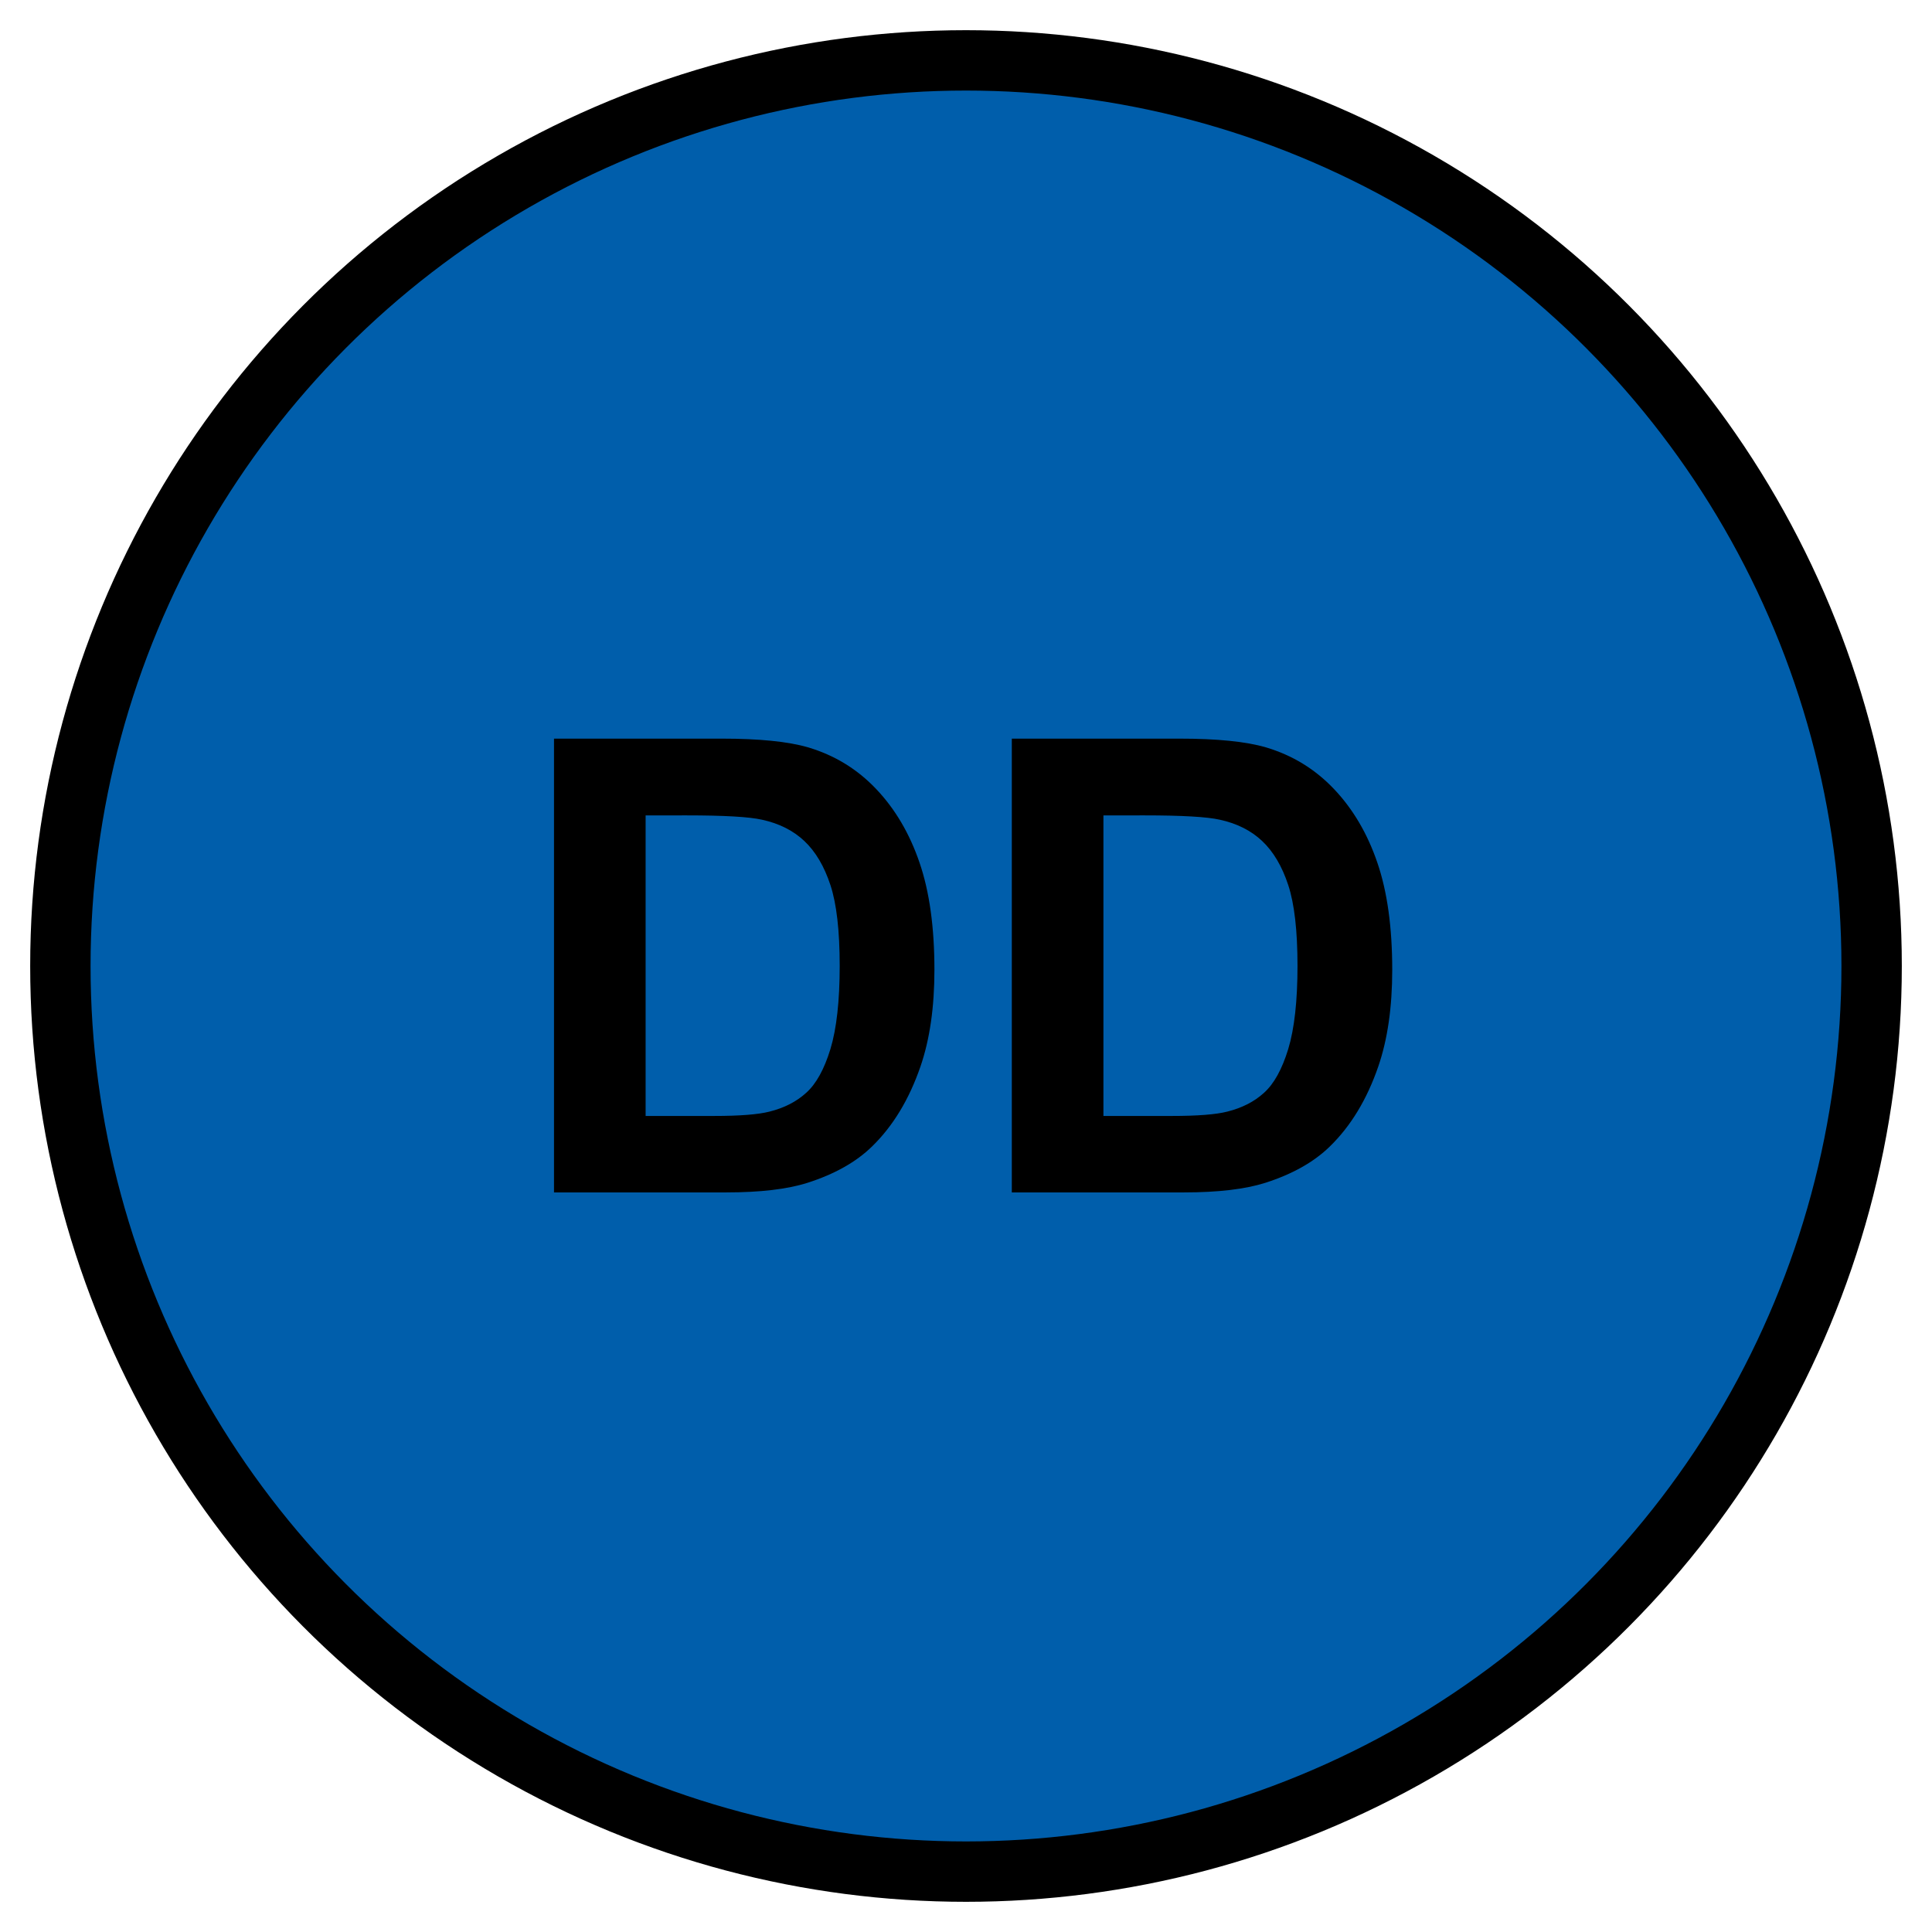 <?xml version="1.0" encoding="UTF-8" standalone="no"?>
<svg
   version="1.2"
   width="128"
   height="128"
   viewBox="36 36 128 128"
   id="svg1213"
   sodipodi:docname="nDD.svg"
   inkscape:version="1.2 (dc2aedaf03, 2022-05-15)"
   xmlns:inkscape="http://www.inkscape.org/namespaces/inkscape"
   xmlns:sodipodi="http://sodipodi.sourceforge.net/DTD/sodipodi-0.dtd"
   xmlns="http://www.w3.org/2000/svg"
   xmlns:svg="http://www.w3.org/2000/svg">
  <defs
     id="defs1217" />
  <sodipodi:namedview
     id="namedview1215"
     pagecolor="#505050"
     bordercolor="#eeeeee"
     borderopacity="1"
     inkscape:showpageshadow="0"
     inkscape:pageopacity="0"
     inkscape:pagecheckerboard="0"
     inkscape:deskcolor="#505050"
     showgrid="false"
     inkscape:zoom="6.5390625"
     inkscape:cx="64.076464"
     inkscape:cy="64.076464"
     inkscape:window-width="1920"
     inkscape:window-height="1017"
     inkscape:window-x="-8"
     inkscape:window-y="-8"
     inkscape:window-maximized="1"
     inkscape:current-layer="svg1213" />
  <circle
     cx="100"
     cy="100"
     r="60"
     stroke-width="4"
     stroke="black"
     fill="rgb(0,94,171)"
     fill-opacity="1"
     id="circle1209" />
  <g
     aria-label="DD"
     id="text1211"
     style="font-weight:bold;font-size:42px;font-family:Arial;text-anchor:middle;stroke-width:4">
    <path
       d="m 72.704,84.936 h 11.095 q 3.753,0 5.722,0.574 2.646,0.779 4.532,2.769 1.887,1.989 2.871,4.881 0.984,2.871 0.984,7.096 0,3.712 -0.923,6.398 -1.128,3.281 -3.22,5.312 Q 92.187,113.503 89.5,114.364 87.49,115 84.127,115 H 72.704 Z m 6.07,5.086 v 19.913 h 4.532 q 2.543,0 3.671,-0.287 1.477,-0.369 2.44,-1.251 0.984,-0.882 1.6,-2.892 0.615,-2.03 0.615,-5.517 0,-3.486 -0.615,-5.353 -0.615,-1.866 -1.723,-2.912 -1.107,-1.046 -2.81,-1.415 -1.271,-0.287 -4.983,-0.287 z"
       id="path2173" />
    <path
       d="m 103.035,84.936 h 11.095 q 3.753,0 5.722,0.574 2.646,0.779 4.532,2.769 1.887,1.989 2.871,4.881 0.984,2.871 0.984,7.096 0,3.712 -0.923,6.398 -1.128,3.281 -3.22,5.312 -1.579,1.538 -4.266,2.399 Q 117.821,115 114.458,115 h -11.423 z m 6.07,5.086 v 19.913 h 4.532 q 2.543,0 3.671,-0.287 1.477,-0.369 2.44,-1.251 0.984,-0.882 1.6,-2.892 0.615,-2.03 0.615,-5.517 0,-3.486 -0.615,-5.353 -0.615,-1.866 -1.723,-2.912 -1.107,-1.046 -2.81,-1.415 -1.271,-0.287 -4.983,-0.287 z"
       id="path2175" />
  </g>
</svg>
